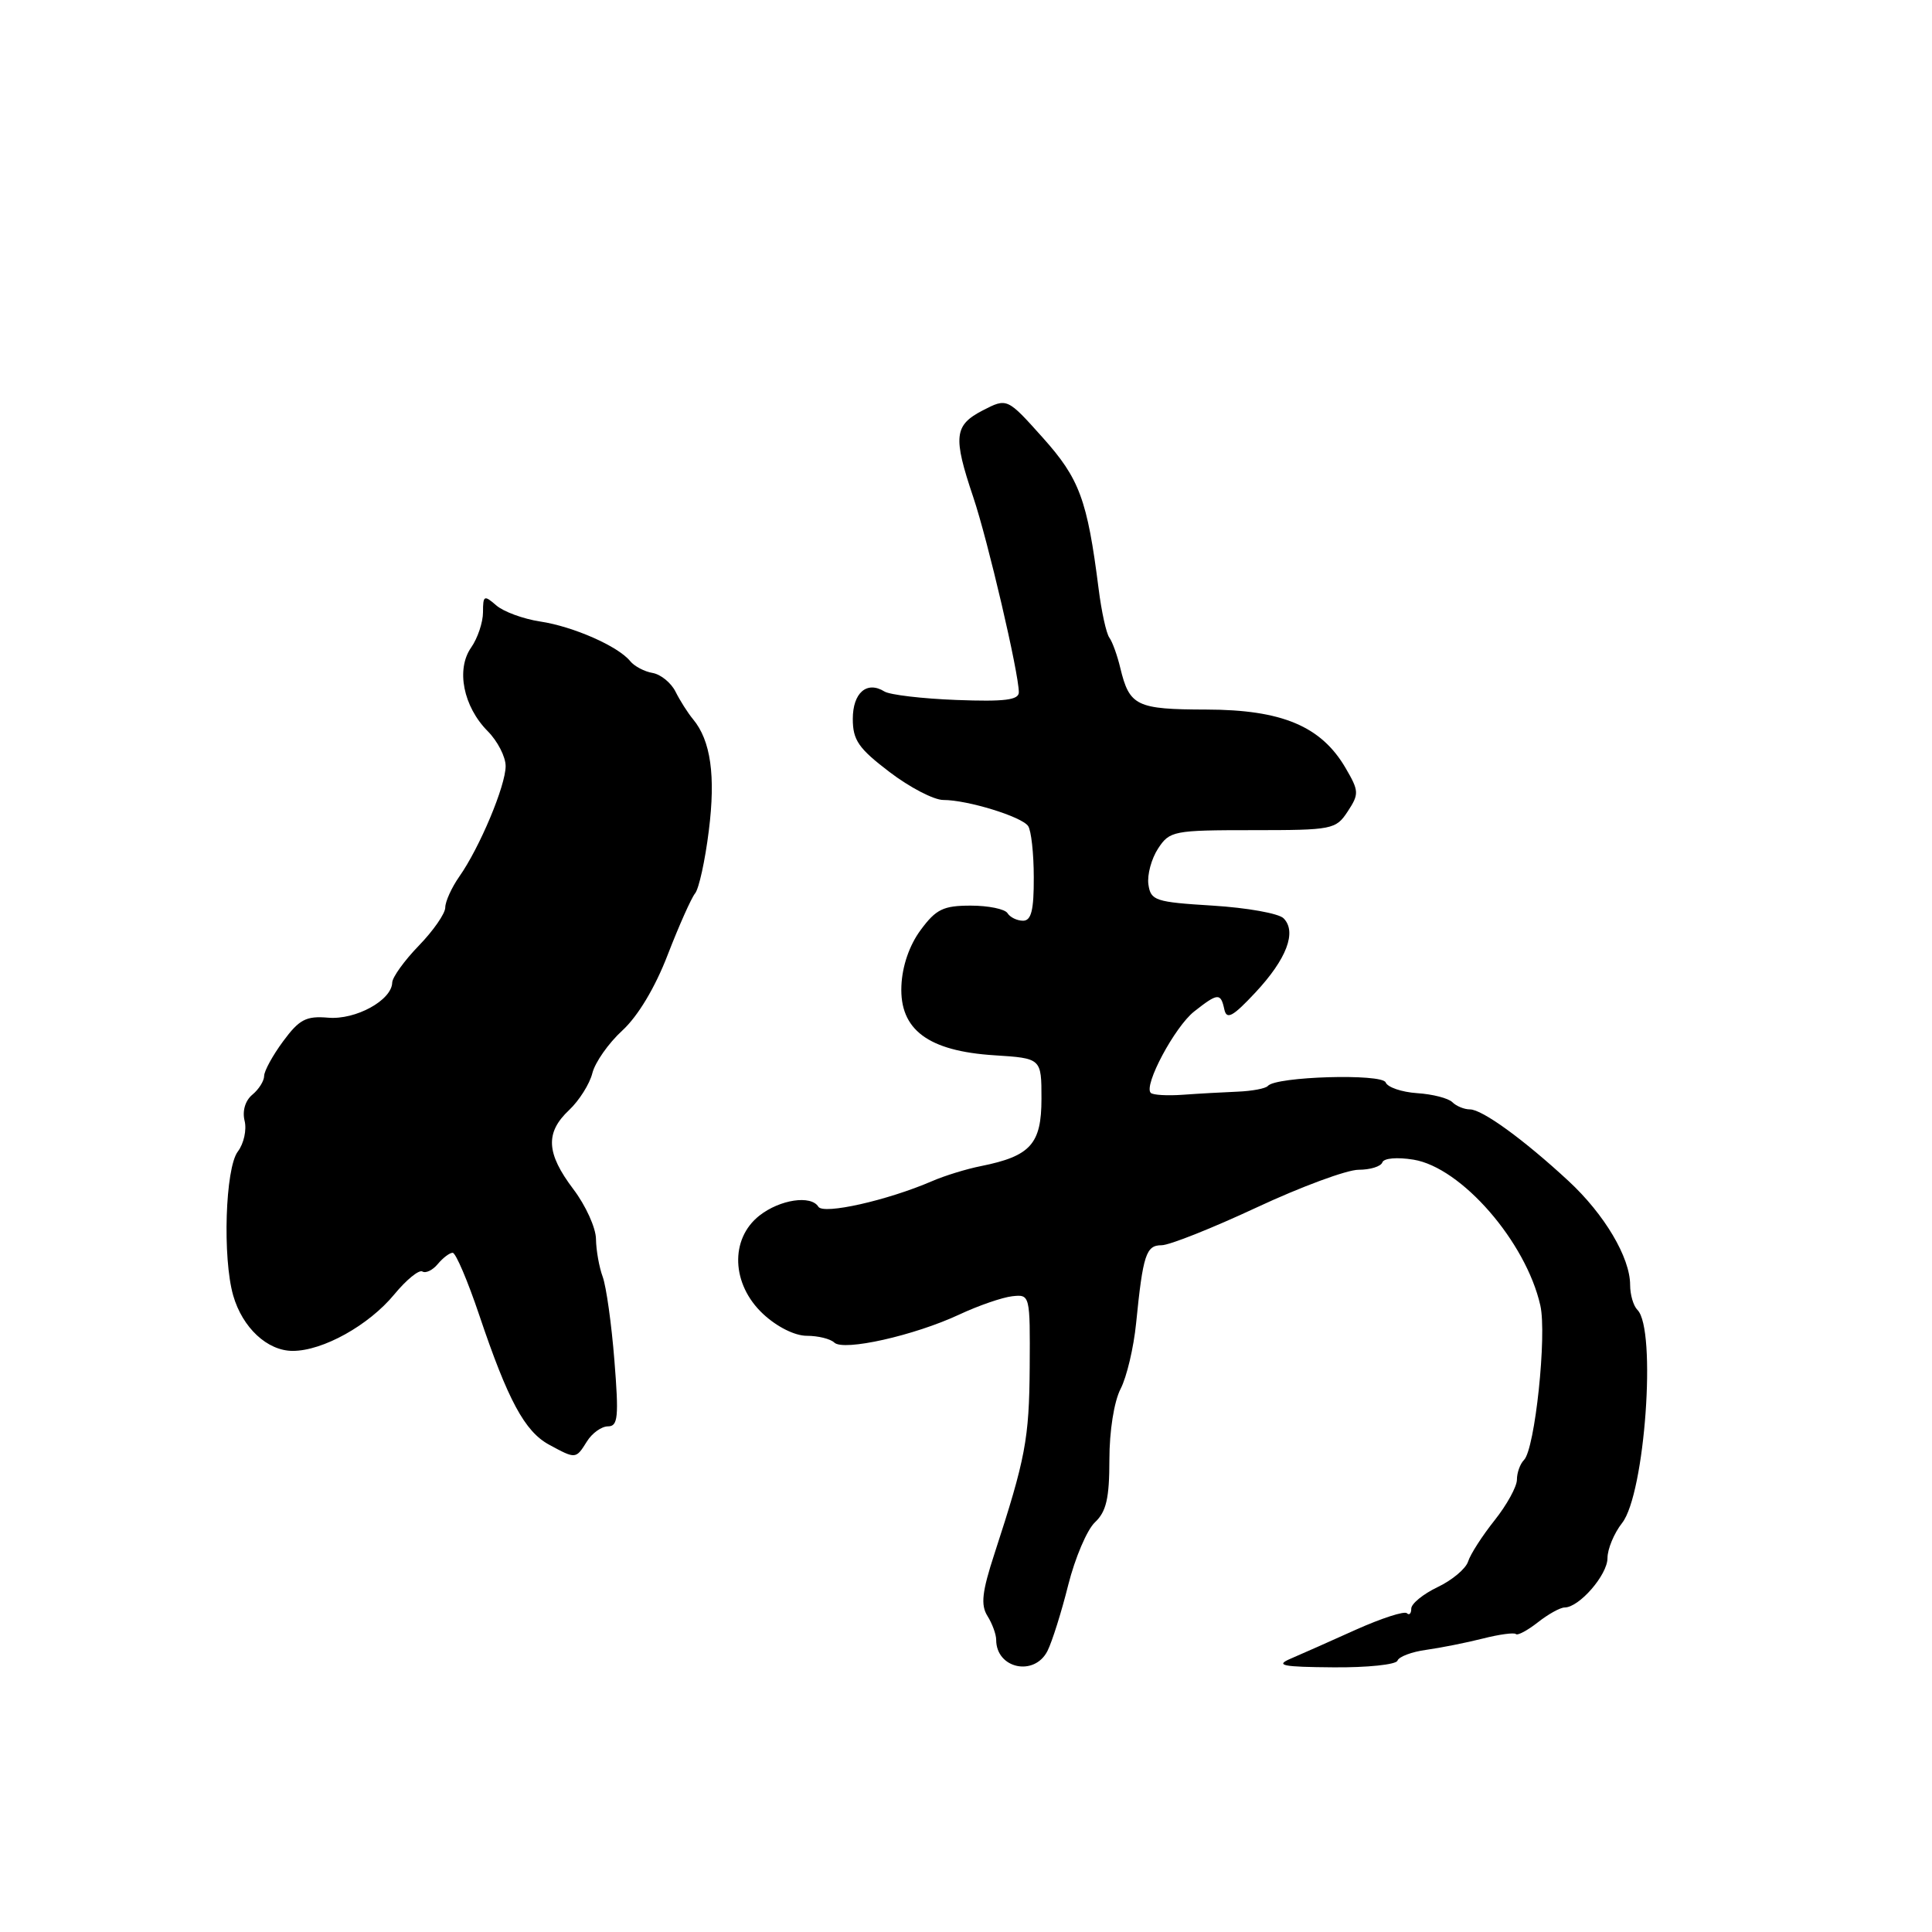 <?xml version="1.0" encoding="UTF-8" standalone="no"?>
<!DOCTYPE svg PUBLIC "-//W3C//DTD SVG 1.1//EN" "http://www.w3.org/Graphics/SVG/1.1/DTD/svg11.dtd" >
<svg xmlns="http://www.w3.org/2000/svg" xmlns:xlink="http://www.w3.org/1999/xlink" version="1.1" viewBox="0 0 256 256">
 <g >
 <path fill="currentColor"
d=" M 138.80 218.75 C 139.42 217.51 140.66 213.57 141.55 210.00 C 142.45 206.43 144.04 202.69 145.09 201.71 C 146.59 200.30 147.00 198.53 147.00 193.41 C 147.00 189.62 147.62 185.71 148.48 184.04 C 149.30 182.46 150.22 178.55 150.54 175.34 C 151.45 166.24 151.86 165.00 153.92 165.00 C 154.95 165.00 160.61 162.75 166.50 160.00 C 172.39 157.25 178.47 155.00 180.02 155.00 C 181.57 155.00 182.98 154.56 183.17 154.02 C 183.36 153.46 185.13 153.31 187.29 153.66 C 193.63 154.69 202.19 164.52 204.10 172.97 C 204.99 176.87 203.39 191.99 201.94 193.45 C 201.42 193.97 201.00 195.15 201.00 196.06 C 201.00 196.98 199.67 199.40 198.04 201.45 C 196.41 203.50 194.83 205.95 194.53 206.91 C 194.23 207.86 192.41 209.39 190.49 210.30 C 188.57 211.22 187.00 212.50 187.00 213.15 C 187.00 213.80 186.74 214.07 186.42 213.76 C 186.10 213.44 183.07 214.42 179.67 215.94 C 176.28 217.47 172.38 219.20 171.00 219.79 C 168.93 220.68 169.91 220.88 176.67 220.93 C 181.16 220.97 184.98 220.57 185.17 220.05 C 185.35 219.52 187.07 218.87 189.00 218.61 C 190.93 218.34 194.29 217.67 196.47 217.12 C 198.66 216.56 200.63 216.30 200.86 216.52 C 201.08 216.75 202.39 216.05 203.77 214.97 C 205.14 213.89 206.74 213.00 207.32 213.00 C 209.25 213.00 213.00 208.68 213.00 206.46 C 213.00 205.26 213.87 203.16 214.94 201.80 C 217.96 197.96 219.53 176.13 216.97 173.57 C 216.43 173.03 216.00 171.55 216.00 170.26 C 216.00 166.63 212.60 160.90 207.84 156.49 C 201.89 150.98 196.40 147.00 194.77 147.00 C 194.02 147.00 192.97 146.57 192.45 146.05 C 191.92 145.52 189.82 144.98 187.78 144.85 C 185.73 144.71 183.86 144.07 183.61 143.43 C 183.15 142.22 169.03 142.64 168.00 143.89 C 167.72 144.23 165.93 144.57 164.00 144.65 C 162.07 144.73 158.81 144.91 156.75 145.06 C 154.68 145.21 152.76 145.10 152.48 144.81 C 151.50 143.84 155.66 136.06 158.23 134.03 C 161.38 131.55 161.75 131.53 162.23 133.75 C 162.54 135.16 163.34 134.73 166.35 131.51 C 170.49 127.08 171.86 123.47 170.08 121.68 C 169.44 121.03 165.22 120.28 160.70 120.00 C 153.07 119.53 152.48 119.34 152.17 117.19 C 151.99 115.92 152.57 113.79 153.45 112.44 C 154.98 110.10 155.49 110.00 166.00 110.00 C 176.56 110.00 177.01 109.91 178.58 107.52 C 180.10 105.20 180.08 104.82 178.30 101.77 C 175.06 96.22 169.86 94.04 159.87 94.02 C 150.57 94.00 149.66 93.56 148.44 88.49 C 148.05 86.85 147.40 85.05 147.00 84.50 C 146.59 83.95 145.95 81.03 145.57 78.00 C 144.07 66.20 143.04 63.43 138.17 57.99 C 133.45 52.72 133.45 52.72 130.22 54.38 C 126.42 56.35 126.26 57.85 128.96 65.87 C 130.90 71.63 135.00 89.19 135.00 91.73 C 135.00 92.76 133.10 92.99 126.75 92.75 C 122.21 92.58 117.92 92.07 117.20 91.63 C 114.87 90.18 113.00 91.79 113.00 95.26 C 113.00 98.07 113.76 99.17 117.86 102.29 C 120.53 104.33 123.74 106.00 124.99 106.00 C 128.20 106.00 135.36 108.20 136.23 109.45 C 136.64 110.03 136.98 113.09 136.98 116.25 C 137.00 120.60 136.65 122.00 135.56 122.00 C 134.77 122.00 133.84 121.55 133.50 121.00 C 133.16 120.45 130.97 120.00 128.63 120.00 C 125.00 120.00 124.03 120.47 122.00 123.22 C 120.50 125.24 119.55 128.00 119.44 130.63 C 119.19 136.44 122.98 139.27 131.75 139.83 C 138.00 140.23 138.00 140.23 138.00 145.59 C 138.00 151.58 136.56 153.19 130.00 154.51 C 128.07 154.89 125.15 155.79 123.50 156.51 C 117.57 159.07 109.10 160.97 108.44 159.90 C 107.46 158.32 103.35 158.94 100.63 161.07 C 96.69 164.17 96.91 170.18 101.11 174.10 C 102.94 175.81 105.31 177.00 106.91 177.00 C 108.39 177.00 110.03 177.40 110.55 177.90 C 111.79 179.07 121.15 176.97 127.12 174.18 C 129.66 172.99 132.81 171.91 134.12 171.76 C 136.48 171.50 136.50 171.56 136.44 181.17 C 136.37 190.70 135.89 193.24 131.77 205.88 C 130.12 210.93 129.93 212.66 130.84 214.12 C 131.48 215.14 132.00 216.56 132.00 217.29 C 132.00 221.10 137.06 222.19 138.80 218.75 Z  M 77.77 191.00 C 78.45 189.90 79.71 189.00 80.56 189.00 C 81.89 189.00 82.01 187.77 81.41 180.25 C 81.03 175.44 80.33 170.46 79.86 169.18 C 79.39 167.91 78.99 165.66 78.97 164.18 C 78.96 162.71 77.61 159.73 75.97 157.57 C 72.37 152.81 72.22 150.08 75.42 147.08 C 76.74 145.83 78.13 143.64 78.49 142.20 C 78.85 140.76 80.64 138.22 82.46 136.55 C 84.53 134.65 86.81 130.85 88.48 126.50 C 89.97 122.65 91.60 119.00 92.10 118.38 C 92.61 117.77 93.43 114.03 93.92 110.08 C 94.84 102.79 94.18 98.12 91.83 95.30 C 91.14 94.47 90.10 92.83 89.51 91.65 C 88.93 90.48 87.56 89.36 86.47 89.17 C 85.39 88.99 84.05 88.28 83.50 87.60 C 81.90 85.63 75.96 83.01 71.56 82.35 C 69.33 82.01 66.71 81.05 65.75 80.21 C 64.15 78.82 64.00 78.89 64.00 81.12 C 64.00 82.46 63.29 84.57 62.43 85.80 C 60.40 88.69 61.39 93.63 64.63 96.89 C 65.93 98.20 67.00 100.28 67.00 101.51 C 67.00 104.11 63.56 112.31 60.86 116.15 C 59.84 117.61 59.00 119.46 59.00 120.25 C 59.00 121.04 57.43 123.31 55.50 125.30 C 53.58 127.28 51.99 129.49 51.97 130.20 C 51.91 132.54 47.13 135.16 43.49 134.85 C 40.56 134.60 39.66 135.07 37.52 137.97 C 36.13 139.85 35.00 141.92 35.00 142.57 C 35.00 143.22 34.30 144.34 33.44 145.05 C 32.49 145.84 32.09 147.21 32.41 148.51 C 32.71 149.70 32.31 151.54 31.51 152.59 C 29.85 154.78 29.47 166.67 30.90 171.66 C 32.13 175.93 35.42 179.00 38.79 179.00 C 42.78 179.00 48.87 175.61 52.25 171.51 C 53.85 169.57 55.52 168.21 55.97 168.48 C 56.41 168.75 57.33 168.31 58.01 167.49 C 58.69 166.67 59.58 166.00 59.98 166.00 C 60.39 166.00 61.97 169.71 63.50 174.25 C 67.30 185.54 69.53 189.68 72.76 191.43 C 76.30 193.35 76.30 193.35 77.77 191.00 Z "/>
</g>
</svg>